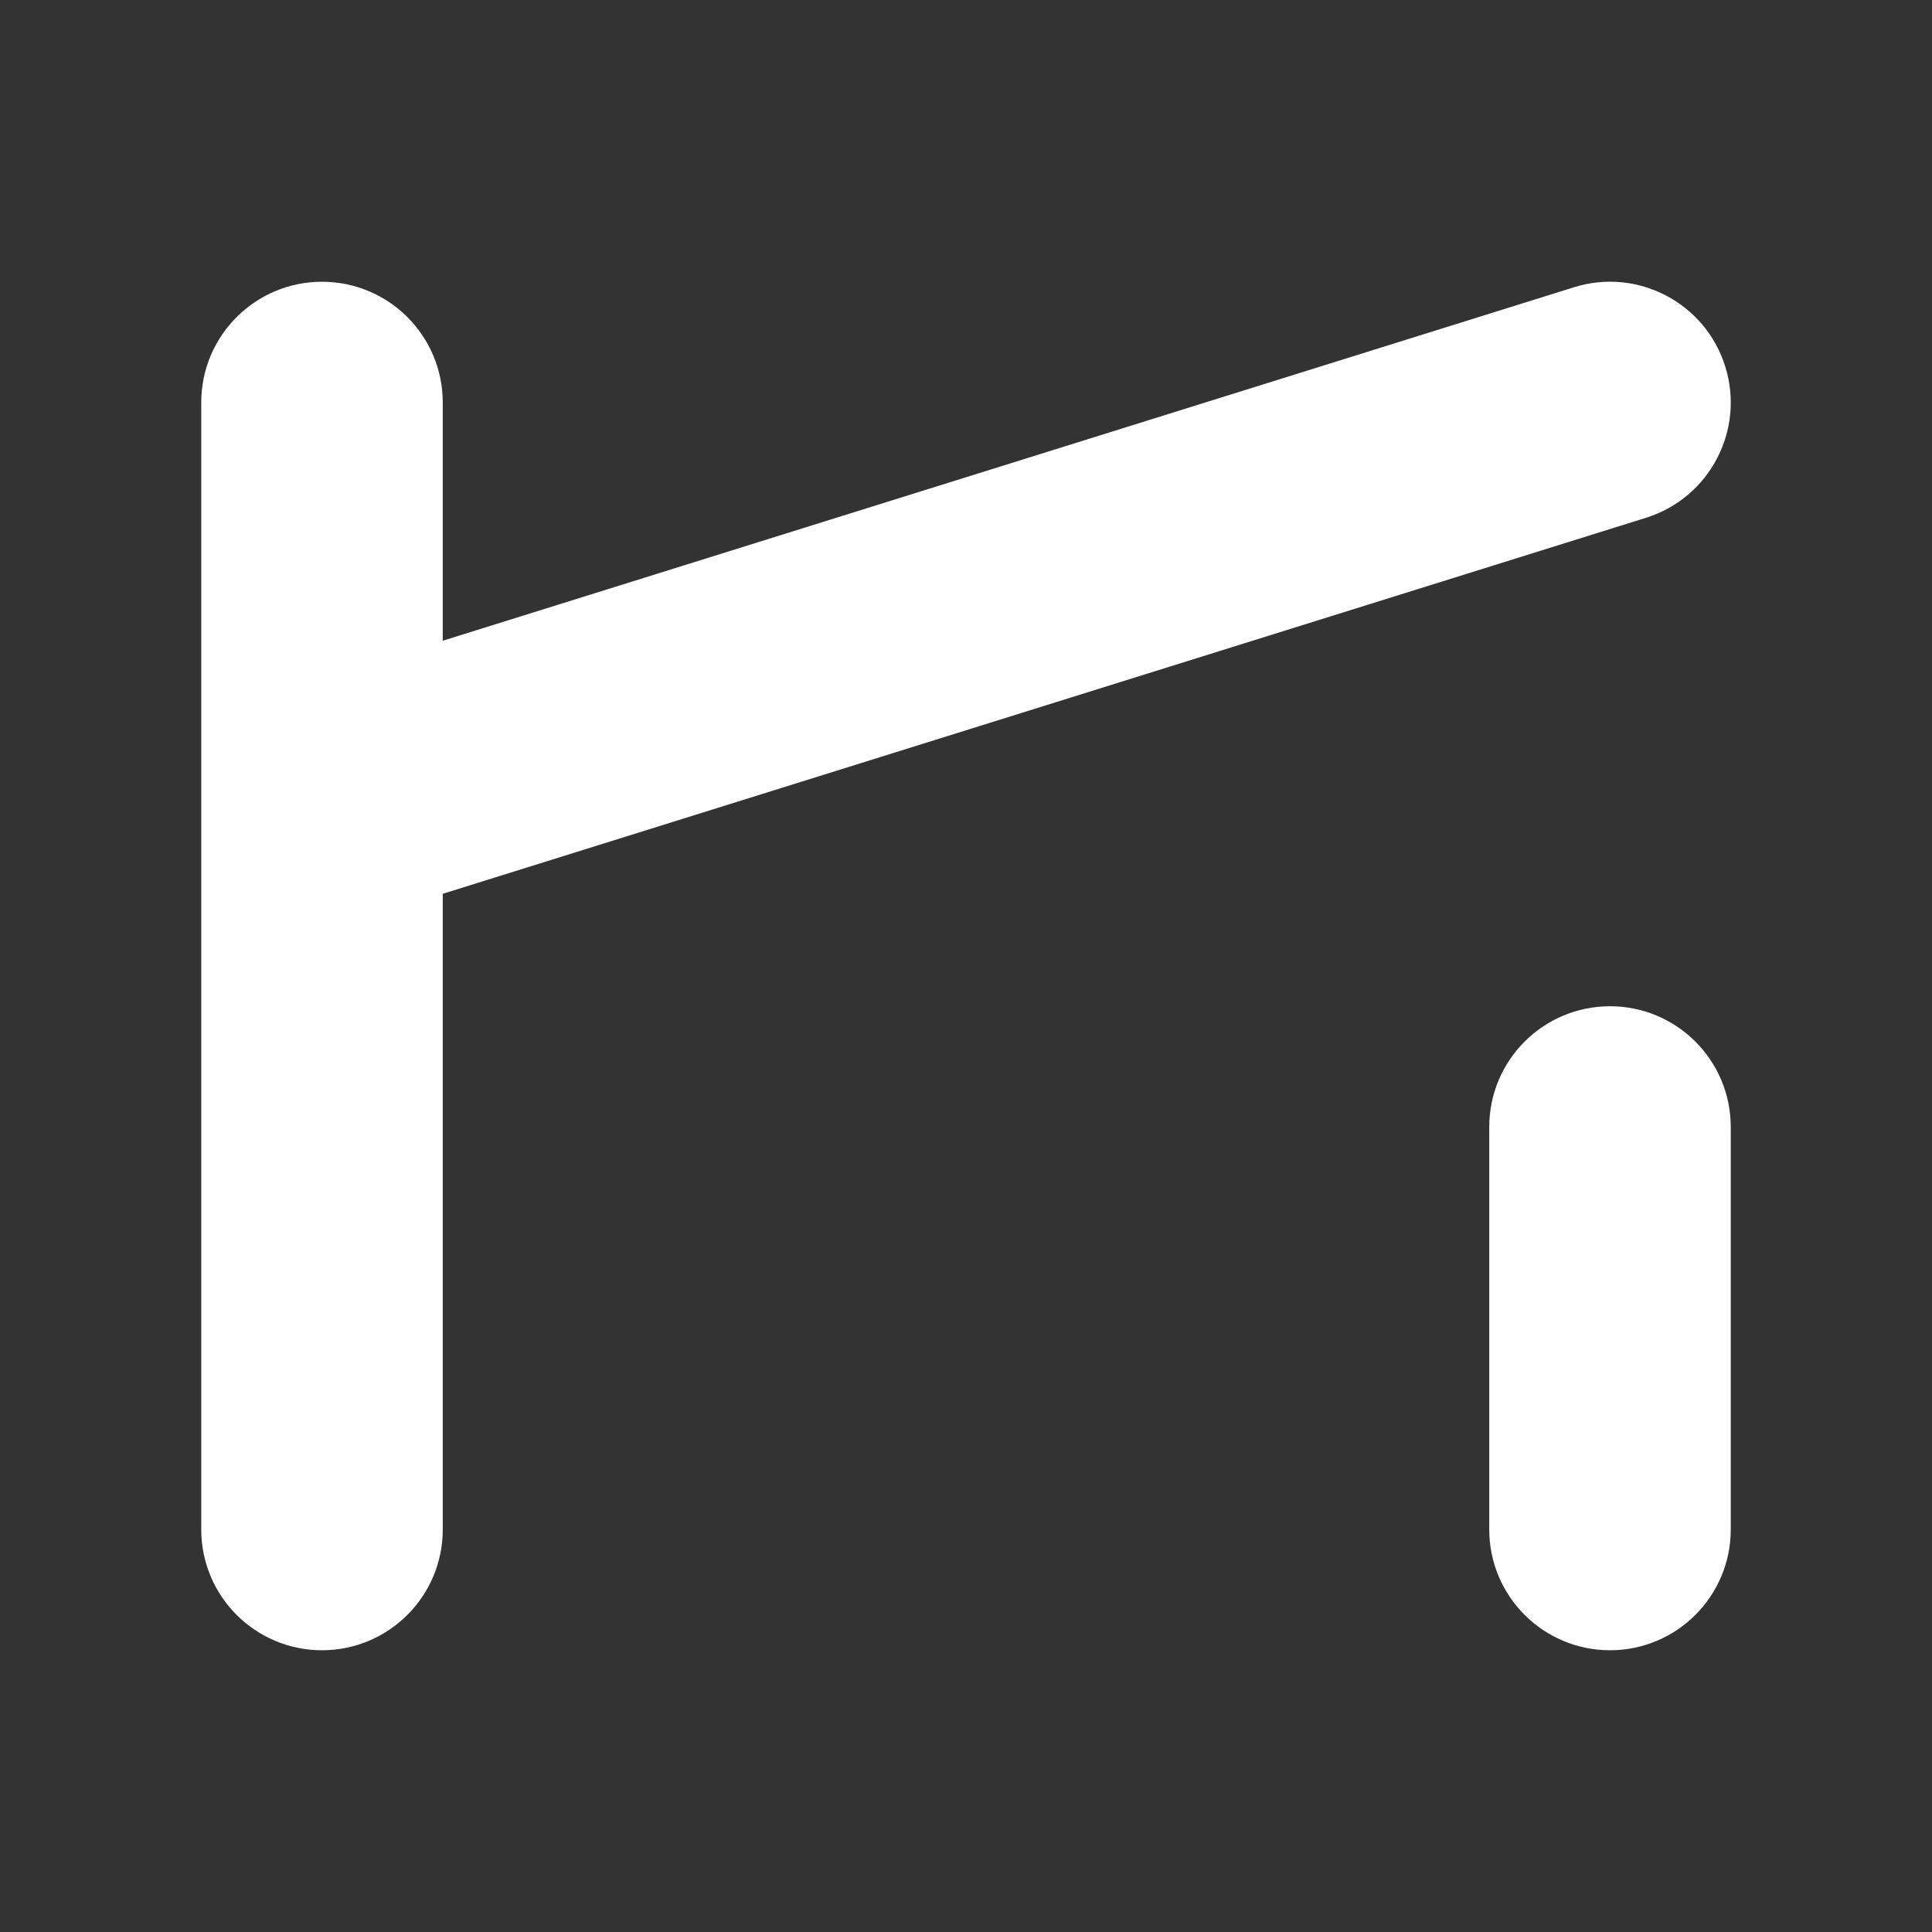 <svg width="48" height="48" viewBox="0 0 48 48" fill="none" xmlns="http://www.w3.org/2000/svg">
<rect x="0" y="0" width="48" height="48" fill="#333333" stroke="none"/>
<path d="M42.863 9.105C43.358 10.687 42.476 12.369 40.895 12.864L11 22.206V38C11 39.657 9.657 41 8 41C6.343 41 5 39.657 5 38V20.069C4.999 20.022 4.999 19.976 5 19.93V10C5 8.343 6.343 7 8 7C9.657 7 11 8.343 11 10V15.919L39.105 7.137C40.687 6.642 42.369 7.524 42.863 9.105Z" fill="white" />
<path d="M40 25C41.657 25 43 26.343 43 28V38C43 39.657 41.657 41 40 41C38.343 41 37 39.657 37 38V28C37 26.343 38.343 25 40 25Z" fill="white" />
</svg>